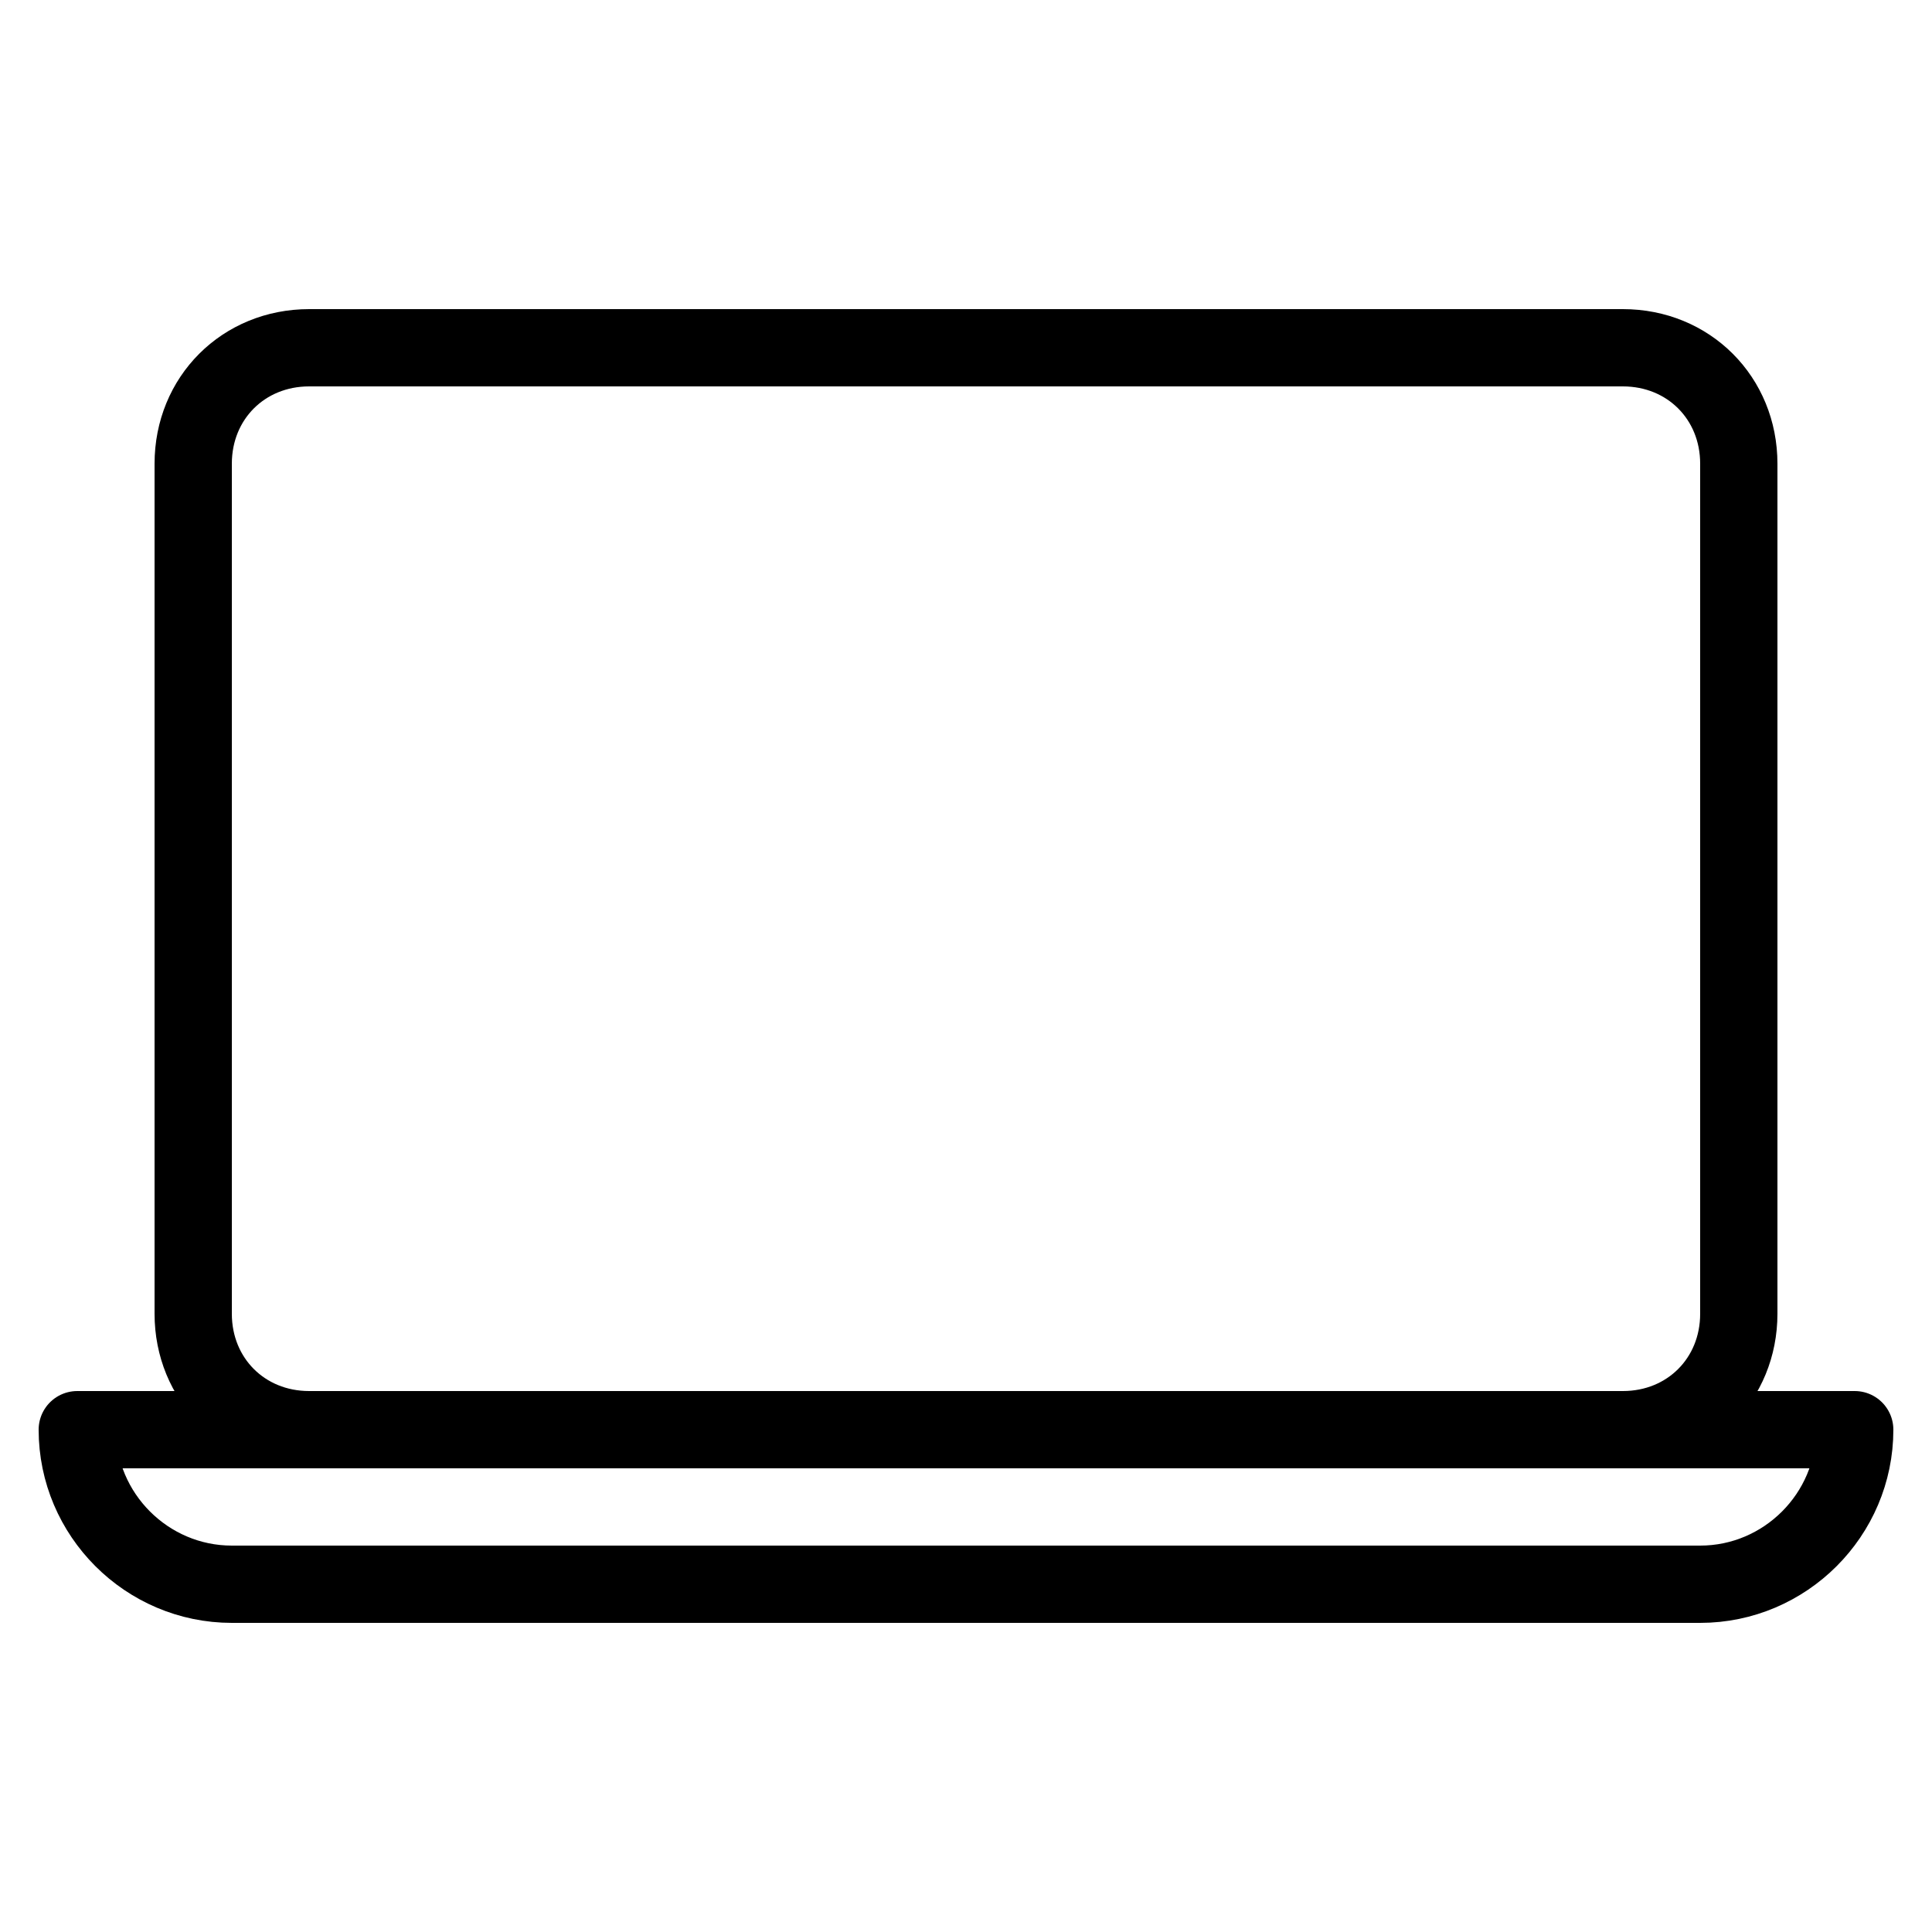 <?xml version="1.0" encoding="utf-8"?>
<!-- Generator: Adobe Illustrator 24.0.1, SVG Export Plug-In . SVG Version: 6.00 Build 0)  -->
<svg version="1.1" id="Layer_1" xmlns="http://www.w3.org/2000/svg" xmlns:xlink="http://www.w3.org/1999/xlink" x="0px" y="0px"
	 viewBox="0 0 50 50" style="enable-background:new 0 0 50 50;" xml:space="preserve">
<style type="text/css">
	.st0{fill:none;stroke:#000000;stroke-width:2;stroke-linejoin:round;stroke-miterlimit:10;}
</style>
<path class="st0" d="M42,37H8c-1.7,0-3-1.3-3-3V12c0-1.7,1.3-3,3-3h34c1.7,0,3,1.3,3,3v22C45,35.7,43.7,37,42,37z"/>
<path class="st0" d="M2,37h46v0c0,2.2-1.8,4-4,4H6C3.8,41,2,39.2,2,37L2,37z"/>
</svg>
